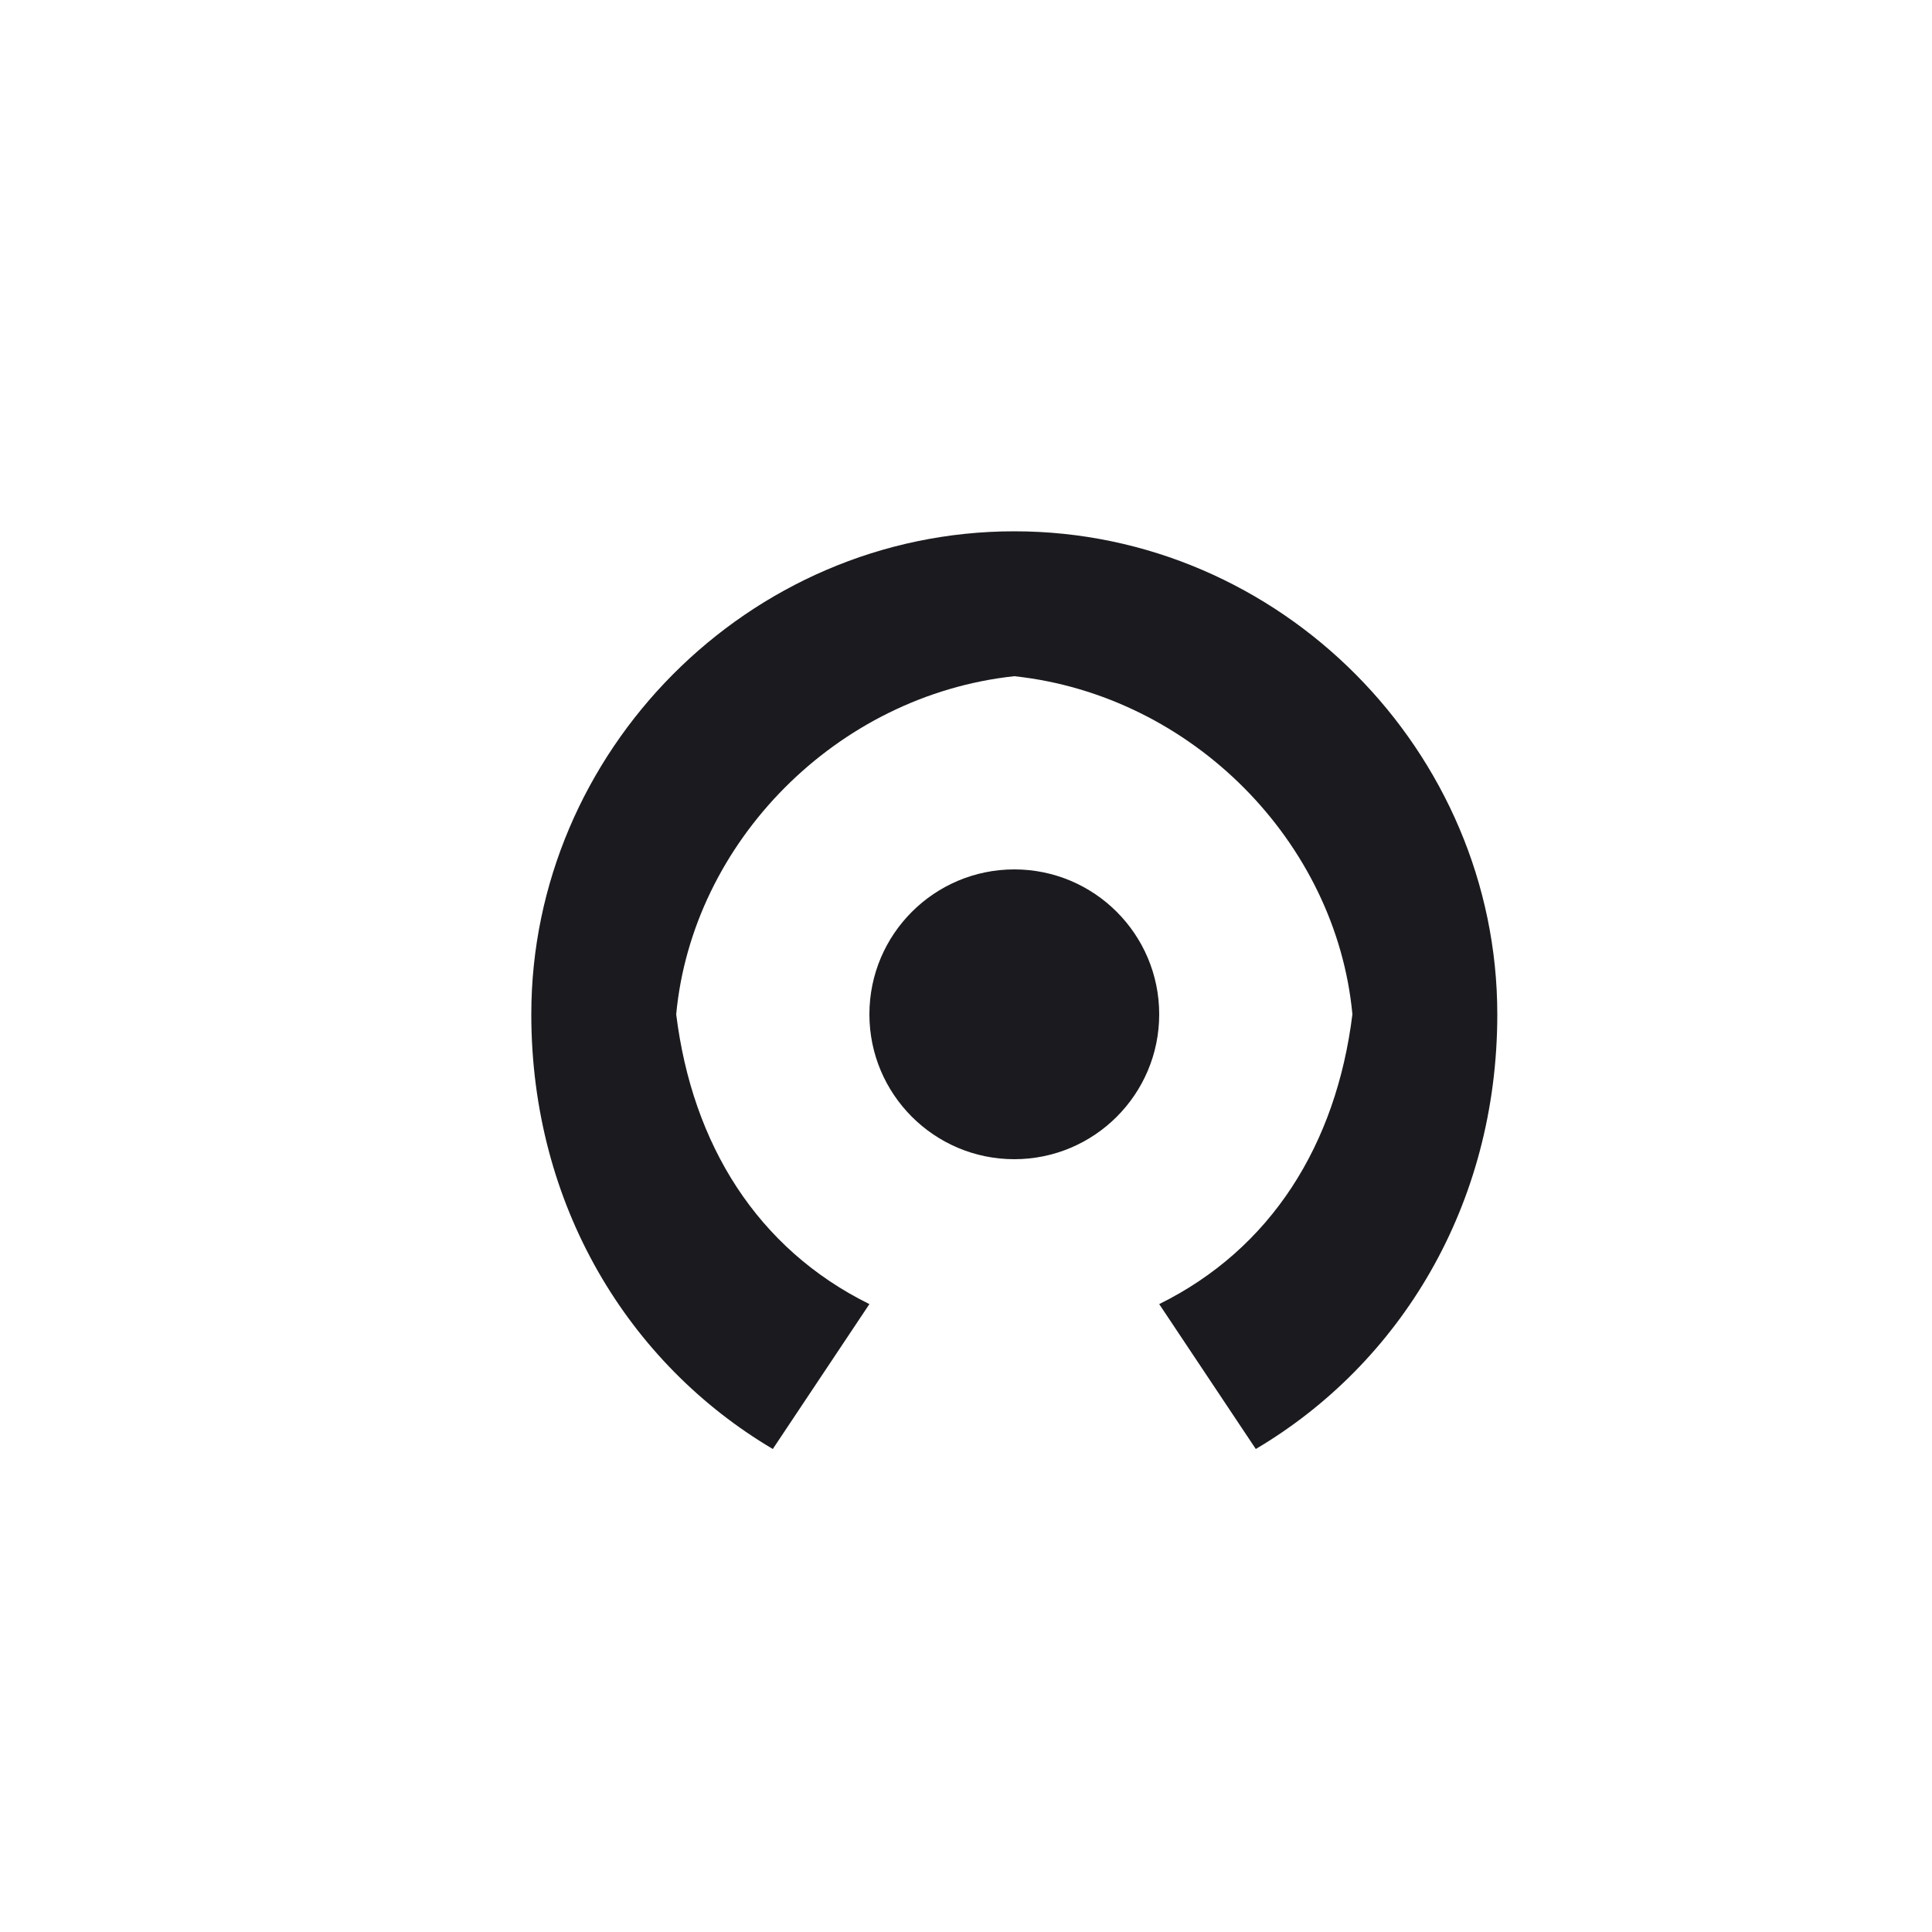 <svg width="20" height="20" viewBox="0 0 20 20" fill="none" xmlns="http://www.w3.org/2000/svg"><path d="M15.5 10.5C15.5 7.784 13.258 5.5 10.5 5.5C7.742 5.5 5.5 7.784 5.5 10.5C5.5 12.479 6.508 14.117 8 15L9 13.5C7.842 12.928 7.167 11.85 7 10.5C7.167 8.718 8.658 7.198 10.5 7C12.342 7.198 13.833 8.718 14 10.5C13.833 11.85 13.158 12.928 12 13.5L13 15C14.492 14.117 15.5 12.479 15.5 10.5Z" fill="#1B1B1F"/><path d="M10.5 12C11.328 12 12 11.328 12 10.5C12 9.672 11.328 9 10.5 9C9.672 9 9 9.672 9 10.5C9 11.328 9.672 12 10.5 12Z" fill="#1B1B1F"/></svg>
